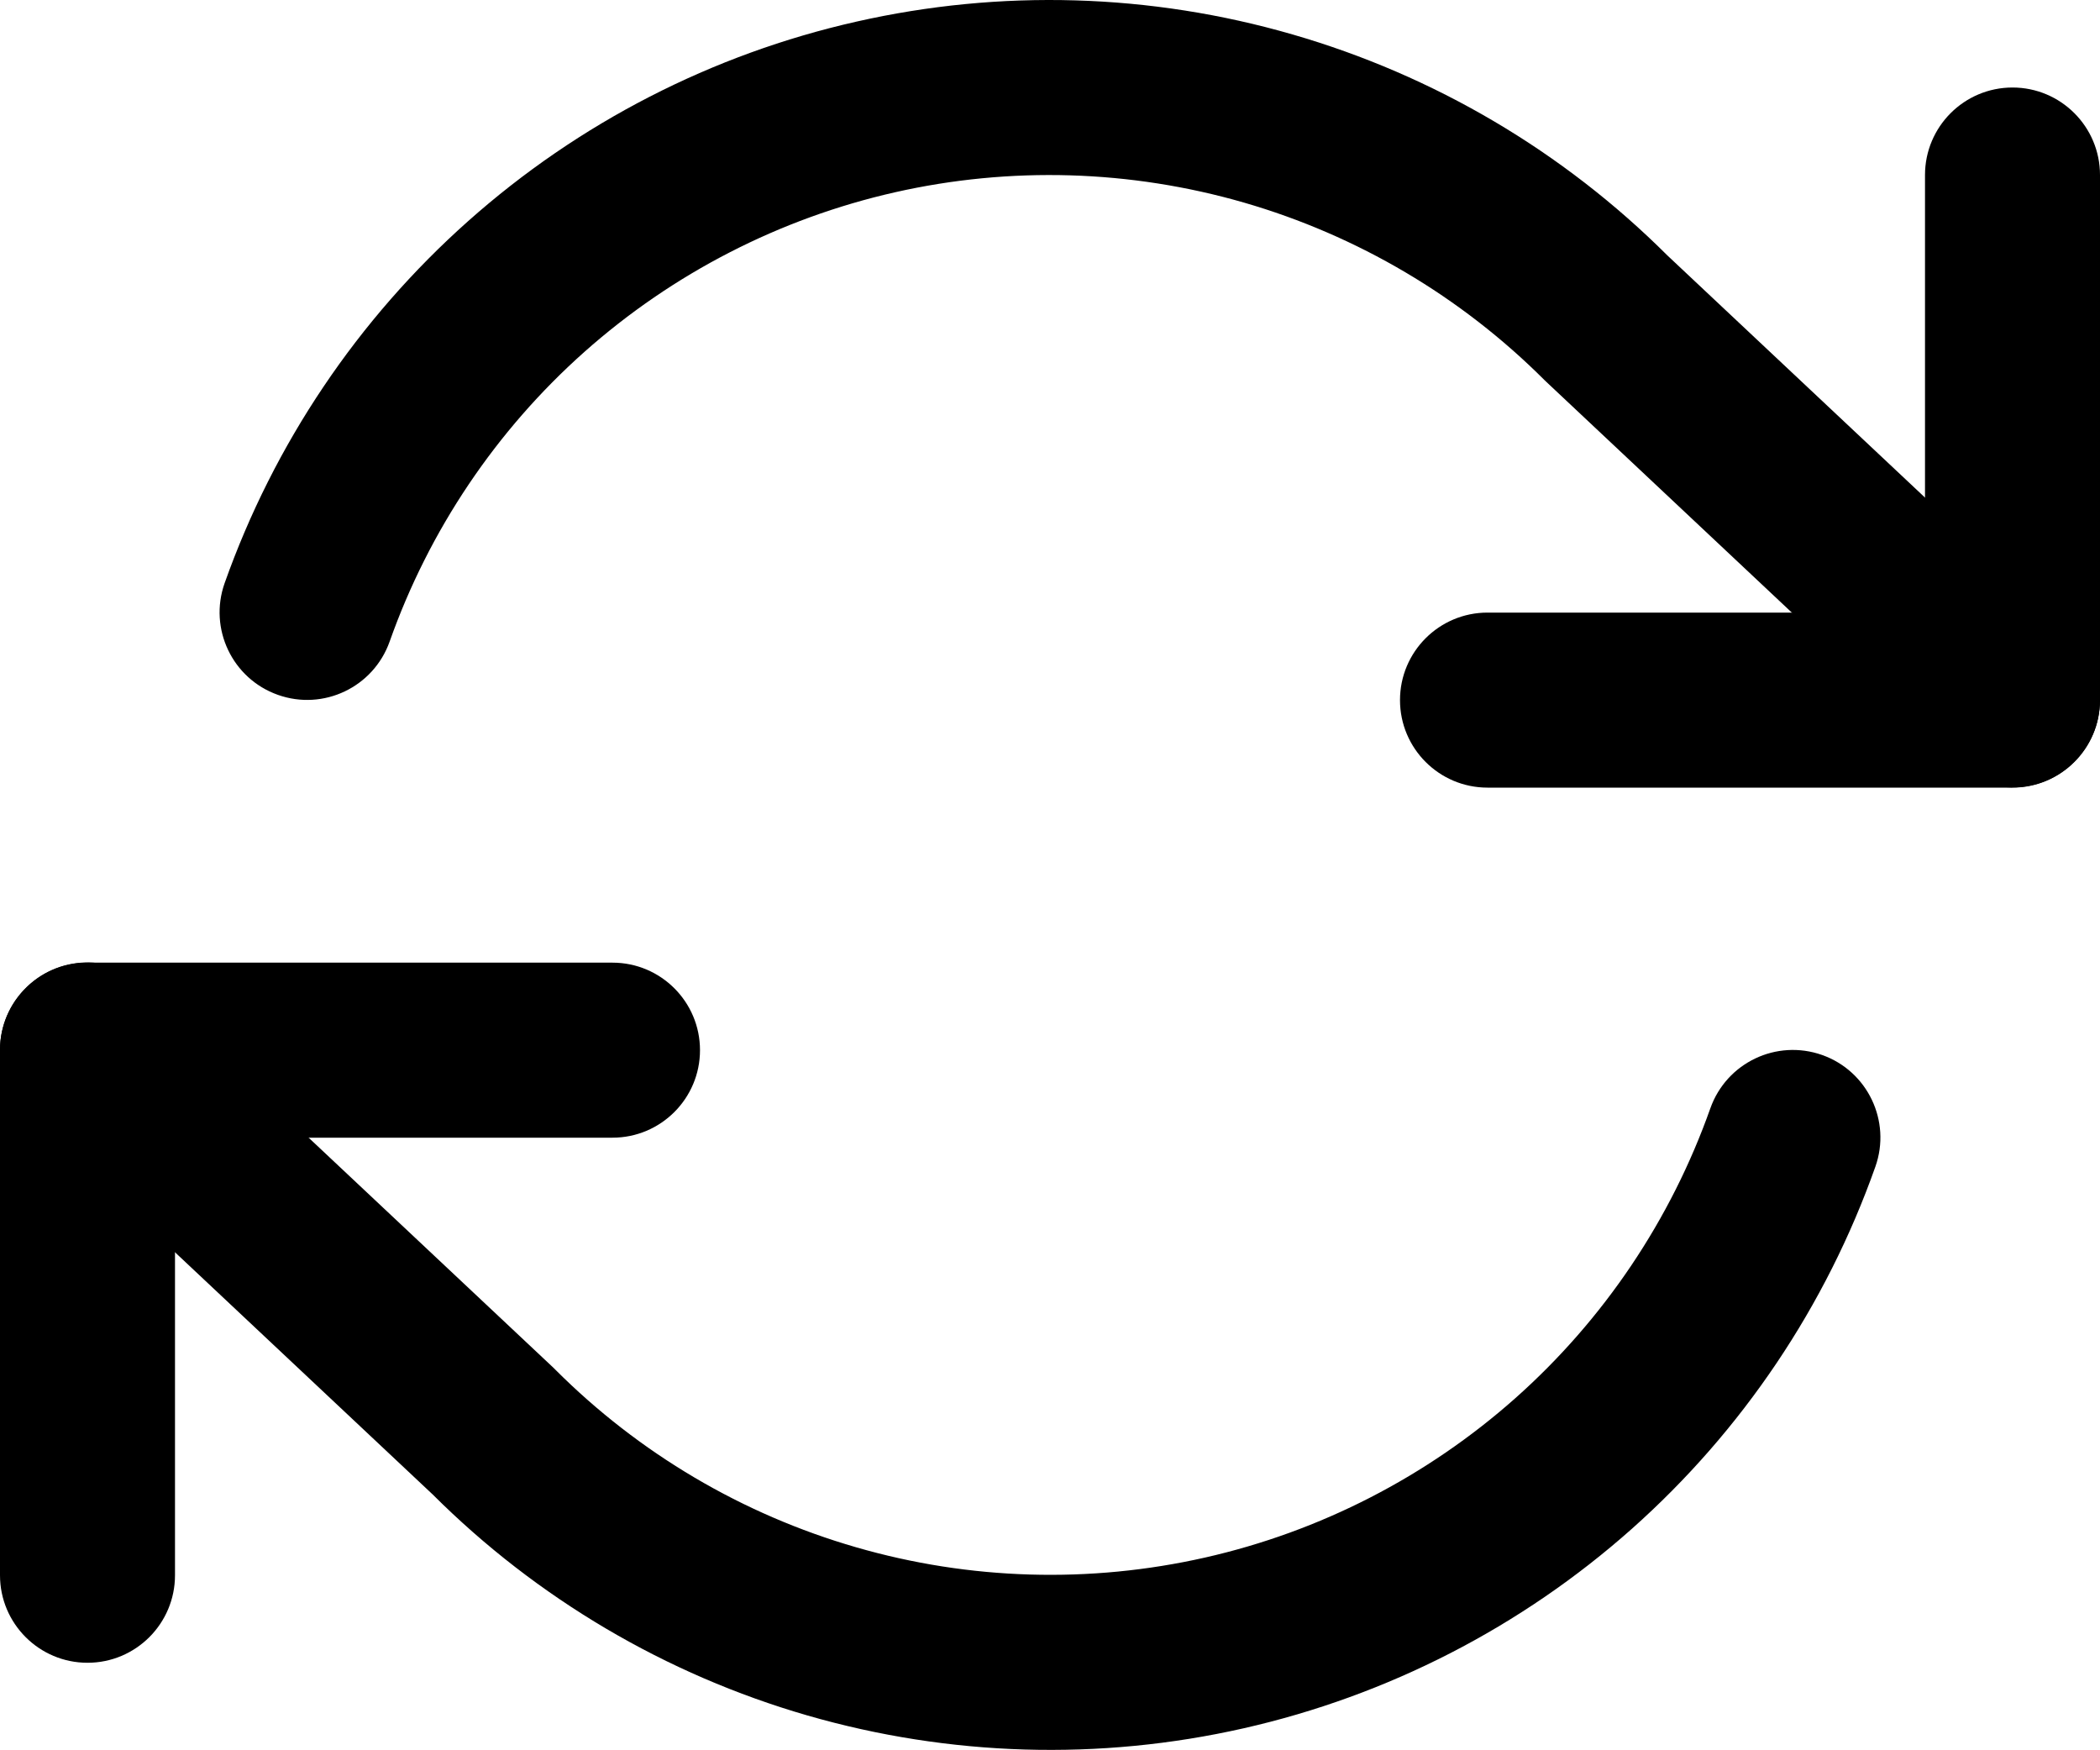 <svg width="24" height="20" viewBox="0 0 24 20" fill="none" xmlns="http://www.w3.org/2000/svg">
<path fill-rule="evenodd" clip-rule="evenodd" d="M23 1C23.552 1 24 1.448 24 2V8C24 8.552 23.552 9 23 9H17C16.448 9 16 8.552 16 8C16 7.448 16.448 7 17 7H22V2C22 1.448 22.448 1 23 1Z" fill="black"/>
<path fill-rule="evenodd" clip-rule="evenodd" d="M1.57747e-07 12C1.57747e-07 11.448 0.448 11 1 11H7C7.552 11 8 11.448 8 12C8 12.552 7.552 13 7 13H2V18C2 18.552 1.552 19 1 19C0.448 19 1.57747e-07 18.552 1.57747e-07 18V12Z" fill="black"/>
<path fill-rule="evenodd" clip-rule="evenodd" d="M14.217 2.315C12.919 1.94 11.547 1.899 10.229 2.197C8.911 2.495 7.69 3.123 6.68 4.02C5.67 4.918 4.904 6.057 4.453 7.331C4.268 7.852 3.697 8.125 3.176 7.94C2.656 7.756 2.383 7.185 2.567 6.664C3.131 5.072 4.089 3.648 5.351 2.526C6.614 1.403 8.14 0.619 9.788 0.247C11.435 -0.126 13.15 -0.076 14.773 0.394C16.391 0.862 17.864 1.73 19.056 2.919L23.685 7.269C24.087 7.647 24.107 8.28 23.729 8.682C23.351 9.085 22.718 9.105 22.315 8.726L17.675 4.366C17.668 4.359 17.66 4.352 17.653 4.345C16.697 3.389 15.515 2.691 14.217 2.315ZM0.271 11.313C0.649 10.91 1.282 10.891 1.685 11.269L6.325 15.629C6.332 15.636 6.34 15.643 6.347 15.651C7.303 16.607 8.485 17.305 9.783 17.68C11.081 18.056 12.453 18.096 13.771 17.798C15.089 17.5 16.31 16.872 17.32 15.975C18.33 15.077 19.096 13.938 19.547 12.664C19.732 12.143 20.303 11.871 20.824 12.055C21.344 12.239 21.617 12.811 21.433 13.331C20.869 14.924 19.912 16.347 18.649 17.47C17.386 18.592 15.86 19.376 14.212 19.749C12.565 20.122 10.85 20.071 9.227 19.602C7.609 19.134 6.136 18.265 4.944 17.076L0.315 12.726C-0.087 12.348 -0.107 11.715 0.271 11.313Z" fill="black"/>
</svg>
